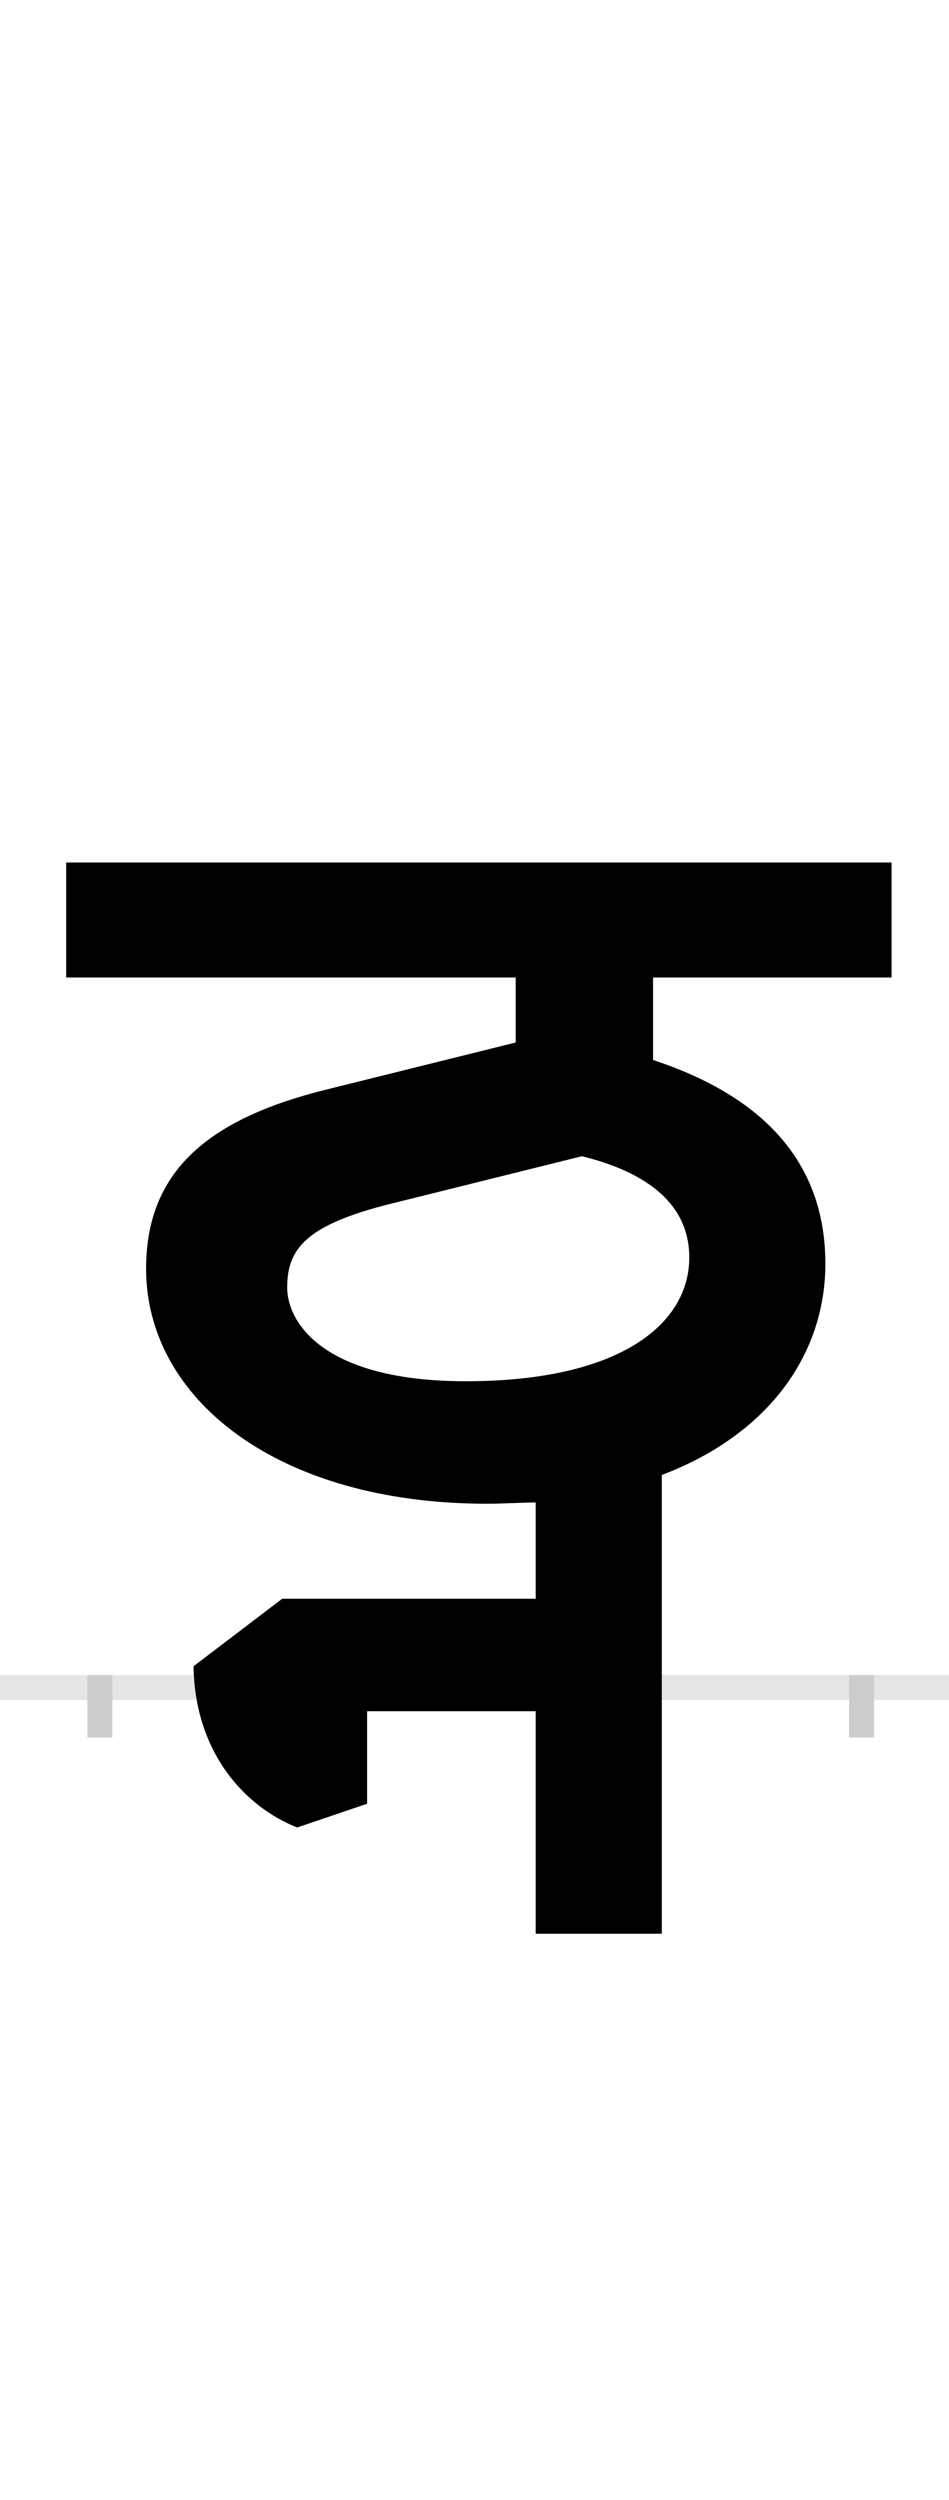 <?xml version="1.0" encoding="UTF-8"?>
<svg height="200.0" version="1.1" width="76.0" xmlns="http://www.w3.org/2000/svg" xmlns:xlink="http://www.w3.org/1999/xlink">
 <rect width="100%" height="100%" fill="#808080" stroke="none"/>
 <path d="M0,0 l76,0 l0,200 l-76,0 Z M0,0" fill="rgb(255,255,255)" transform="matrix(1,0,0,-1,0.0,200.0)"/>
 <path d="M0,0 l76,0" fill="none" stroke="rgb(229,229,229)" stroke-width="2" transform="matrix(1,0,0,-1,0.0,135.0)"/>
 <path d="M0,1 l0,-5" fill="none" stroke="rgb(204,204,204)" stroke-width="2" transform="matrix(1,0,0,-1,8.0,135.0)"/>
 <path d="M0,1 l0,-5" fill="none" stroke="rgb(204,204,204)" stroke-width="2" transform="matrix(1,0,0,-1,69.0,135.0)"/>
 <path d="M310,147 c14,0,27,1,39,1 l0,-77 l-203,0 l-71,-54 c1,-68,40,-112,83,-129 l56,19 l0,74 l135,0 l0,-178 l101,0 l0,367 c87,33,131,98,131,169 c0,86,-56,136,-138,163 l0,66 l191,0 l0,92 l-661,0 l0,-92 l360,0 l0,-52 l-153,-38 c-96,-24,-143,-67,-143,-143 c0,-104,105,-188,273,-188 Z M293,245 c-114,0,-143,47,-143,75 c0,31,15,50,83,67 l153,38 c45,-11,86,-34,86,-81 c0,-53,-55,-99,-179,-99 Z M293,245" fill="rgb(0,0,0)" transform="matrix(0.1,0.0,0.0,-0.1,8.0,135.0)"/>
</svg>